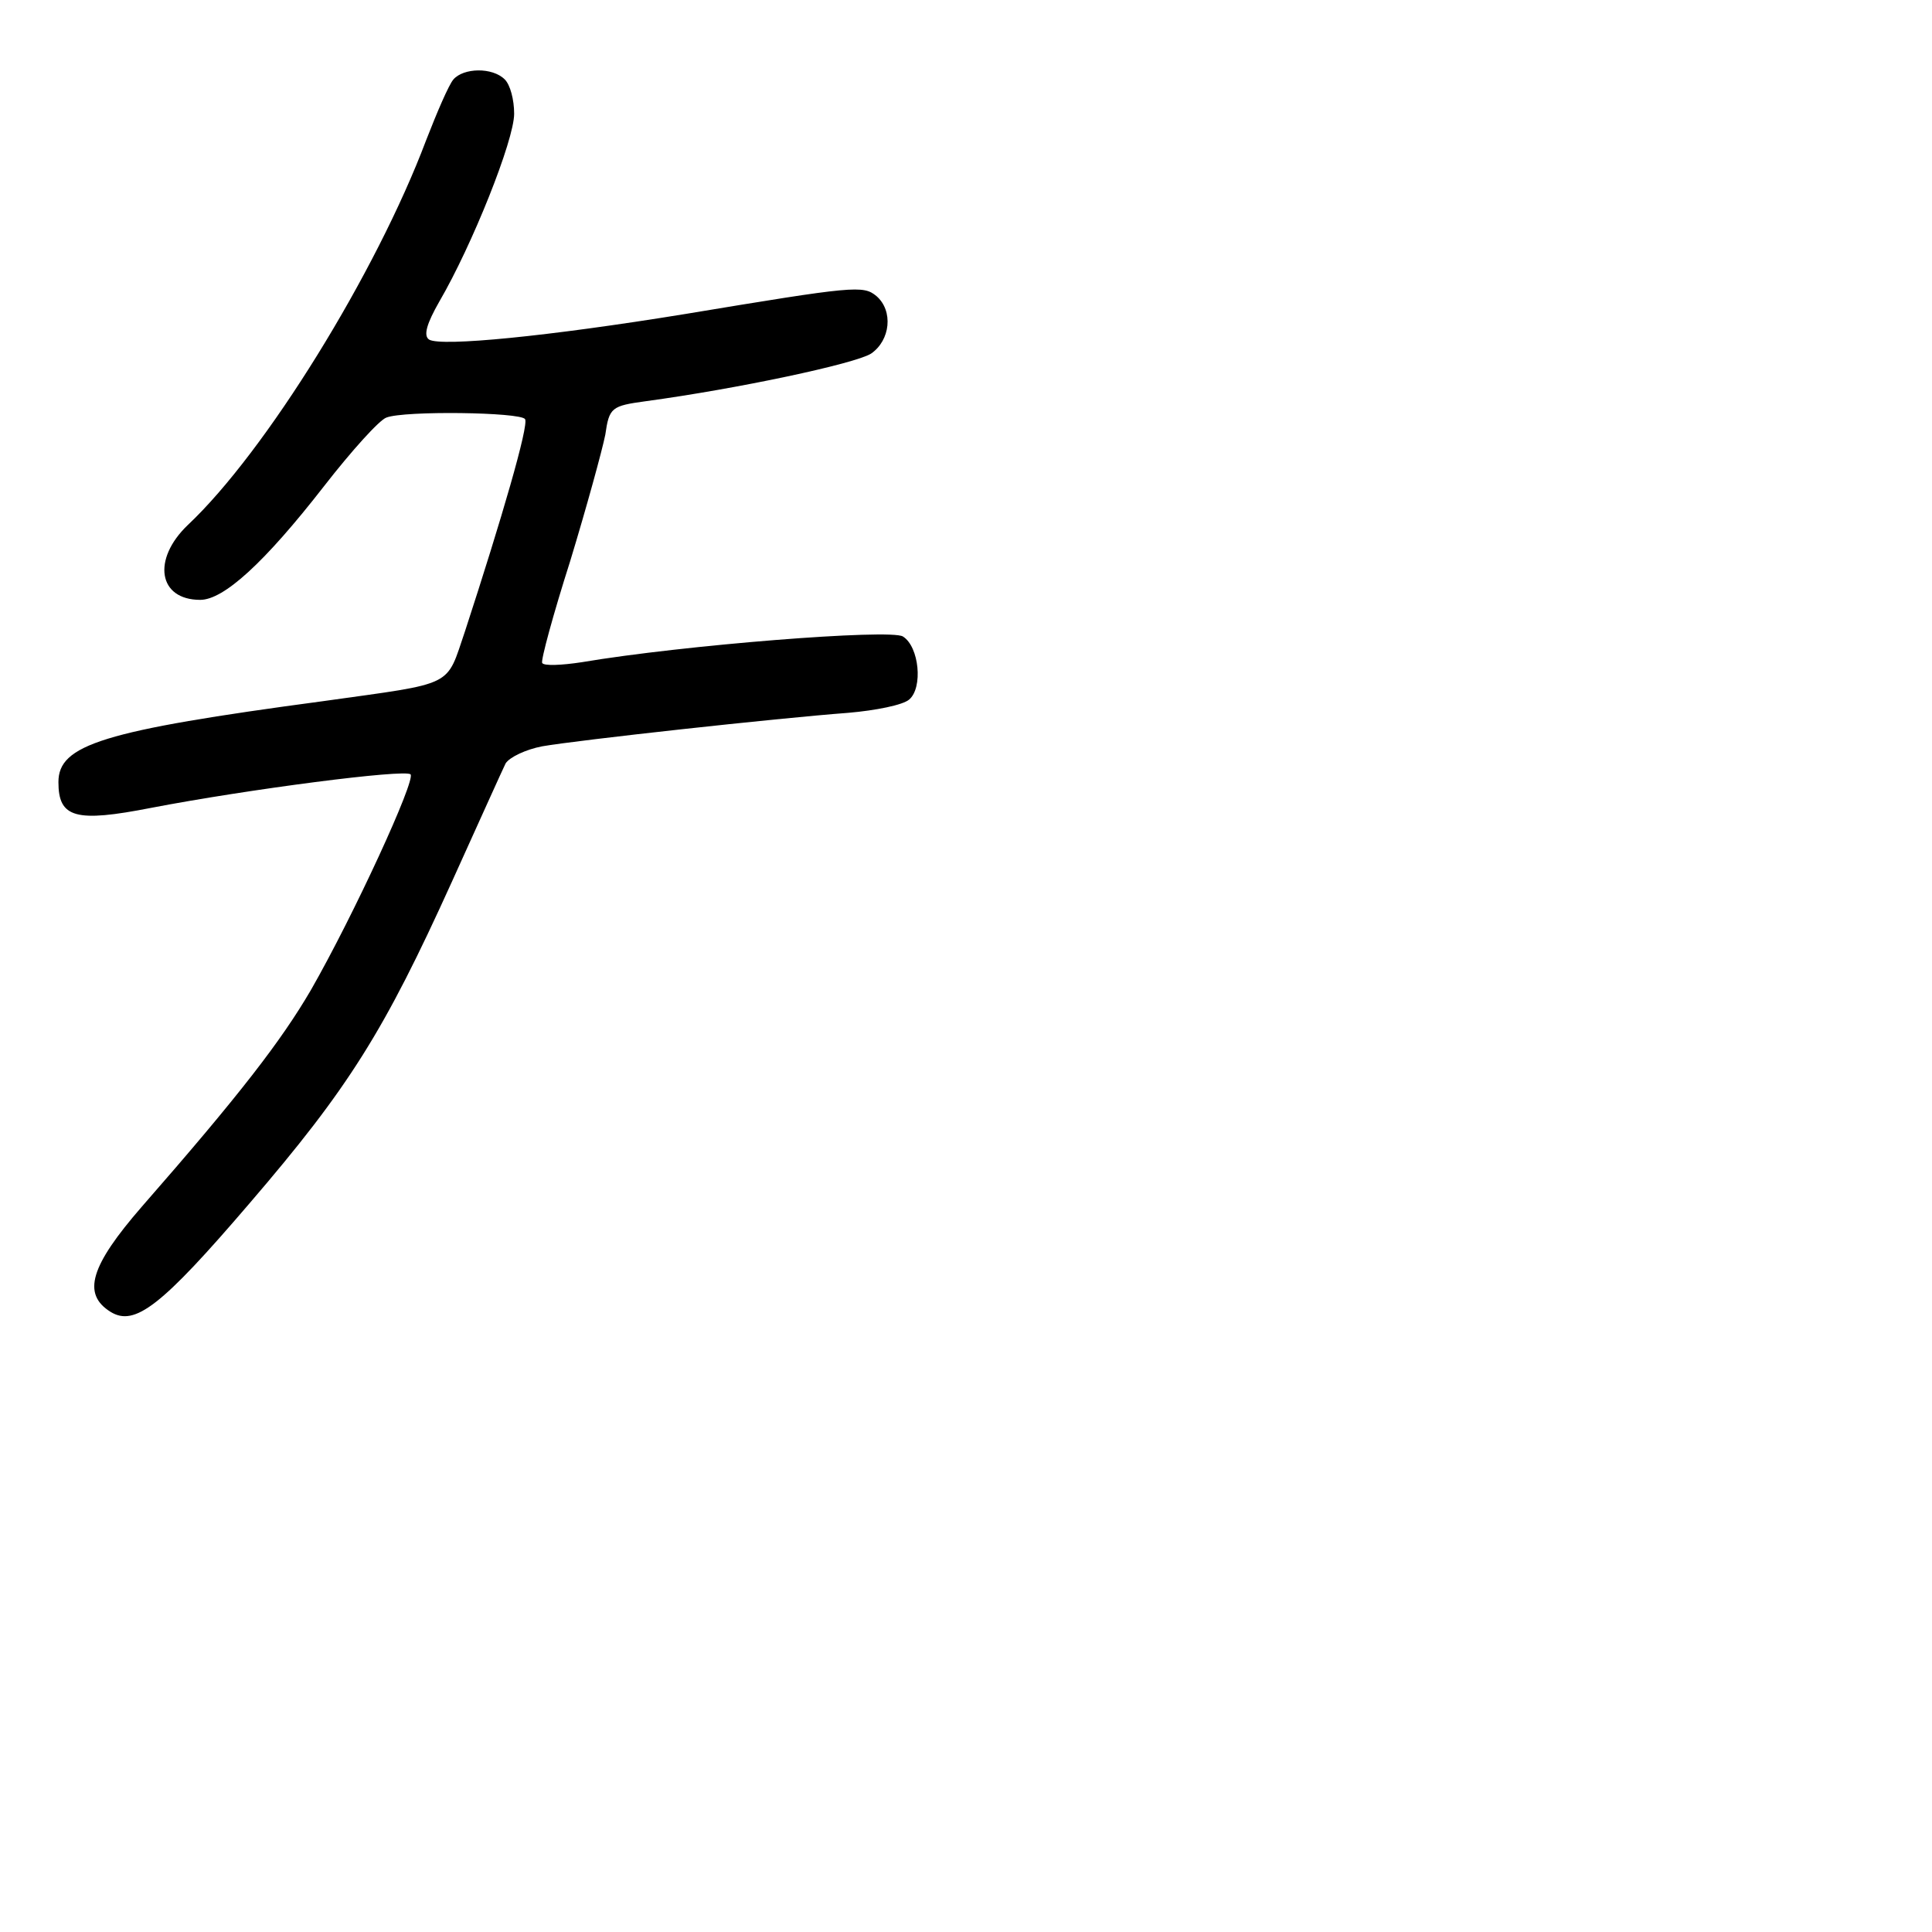 <?xml version="1.0" standalone="no"?>
<!DOCTYPE svg PUBLIC "-//W3C//DTD SVG 20010904//EN"
 "http://www.w3.org/TR/2001/REC-SVG-20010904/DTD/svg10.dtd">
<svg version="1.0" xmlns="http://www.w3.org/2000/svg"
 width="248pt" height="248pt" viewBox="0 0 248 248"
 preserveAspectRatio="xMidYMid meet">
<g transform="translate(0,248) scale(0.1,-0.1)"
fill="#000000" stroke="none">
<path d="M582 2378 c-6 -7 -21 -42 -35 -78 -64 -170 -206 -400 -306 -494 -46
-44 -38 -96 16 -96 30 0 82 47 159 146 35 45 71 85 80 88 23 9 172 7 178 -2 5
-8 -30 -128 -77 -272 -25 -73 -11 -66 -182 -90 -284 -38 -340 -56 -340 -104 0
-46 22 -52 119 -33 125 24 326 50 333 43 7 -7 -73 -181 -128 -277 -38 -65 -91
-134 -217 -278 -66 -76 -77 -112 -40 -135 31 -19 65 7 178 139 128 149 173
221 260 413 34 75 65 144 69 152 5 8 26 18 47 22 46 8 300 36 393 43 35 3 70
10 78 17 18 15 13 68 -8 81 -16 10 -282 -11 -412 -33 -26 -4 -49 -5 -51 -1 -2
3 14 62 36 131 21 69 41 142 45 162 5 35 8 37 52 43 118 16 268 48 289 61 25
17 29 55 7 74 -17 14 -28 13 -245 -23 -178 -29 -313 -42 -329 -33 -8 5 -3 21
13 49 42 72 96 207 96 241 0 18 -5 37 -12 44 -16 16 -53 15 -66 0z"/>
</g>
</svg>
